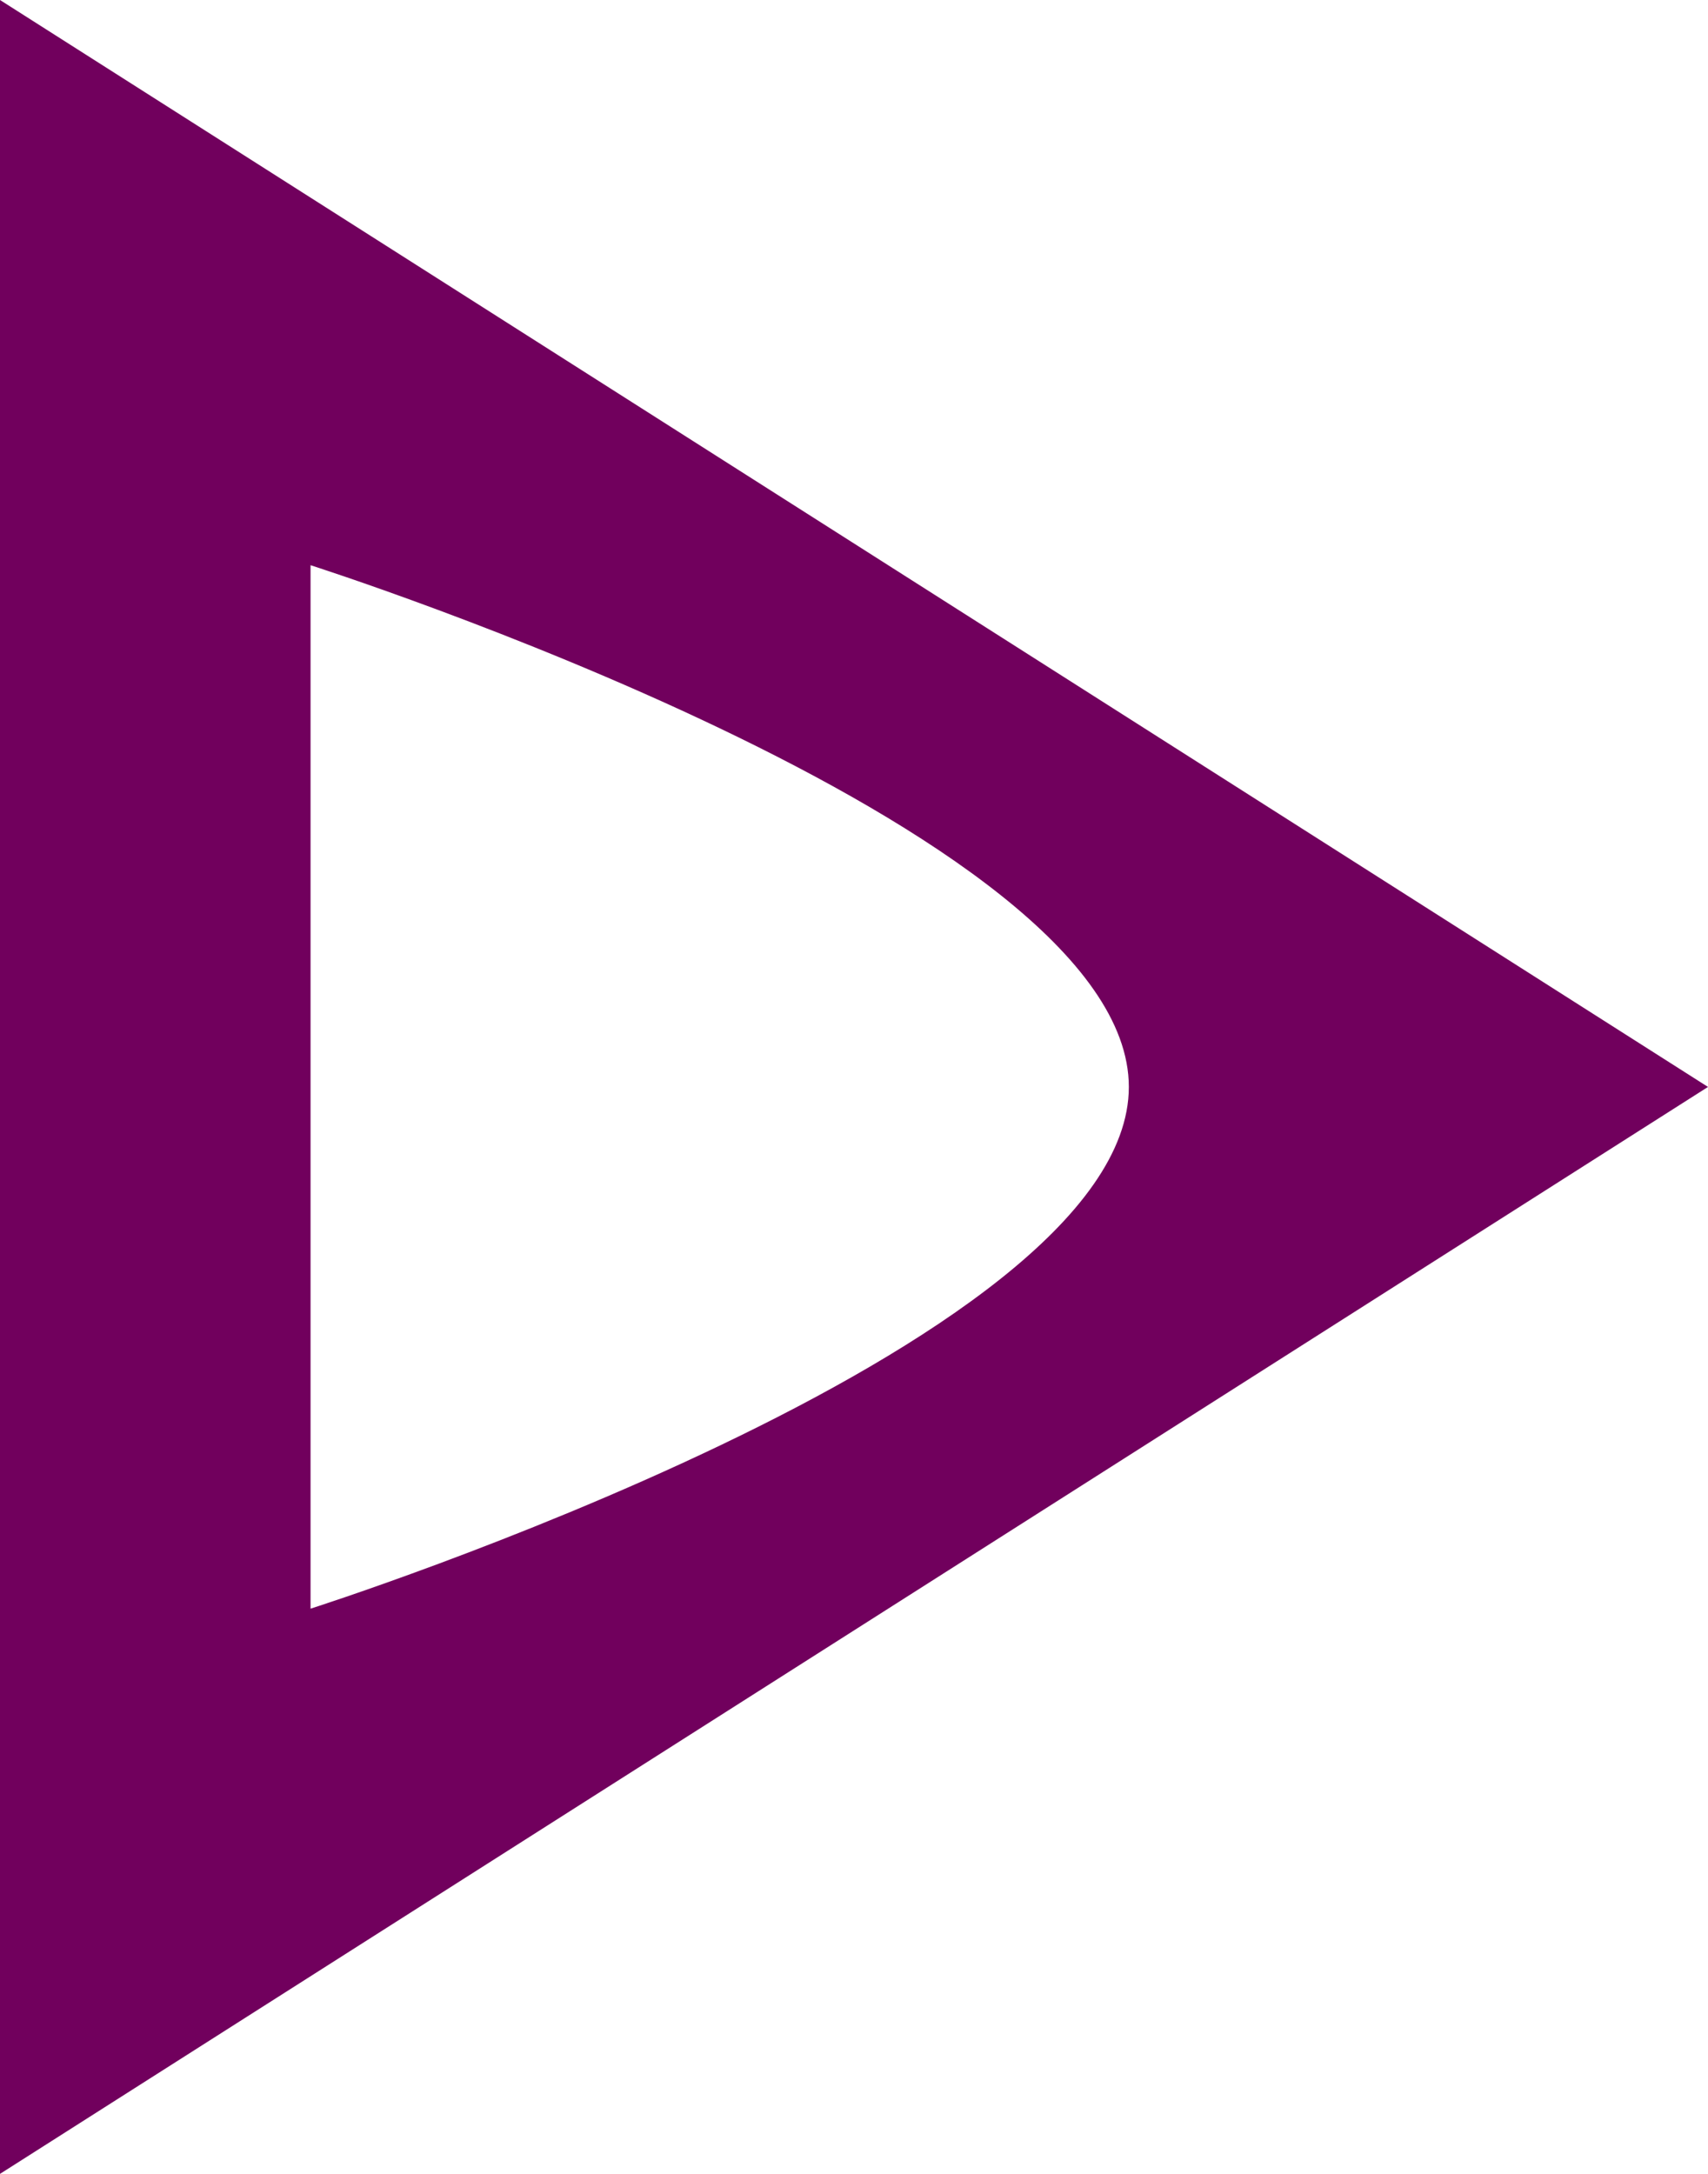 <svg xmlns="http://www.w3.org/2000/svg" width="11" height="14" viewBox="0 0 11 14">
  <path id="play-outline" d="M8.5,8.64s5.27,1.68,5.27,3.36S8.5,15.36,8.5,15.36V8.64M6.5,5V19l11-7" transform="translate(-6.5 -5)" fill="#71005d"/>
</svg>
